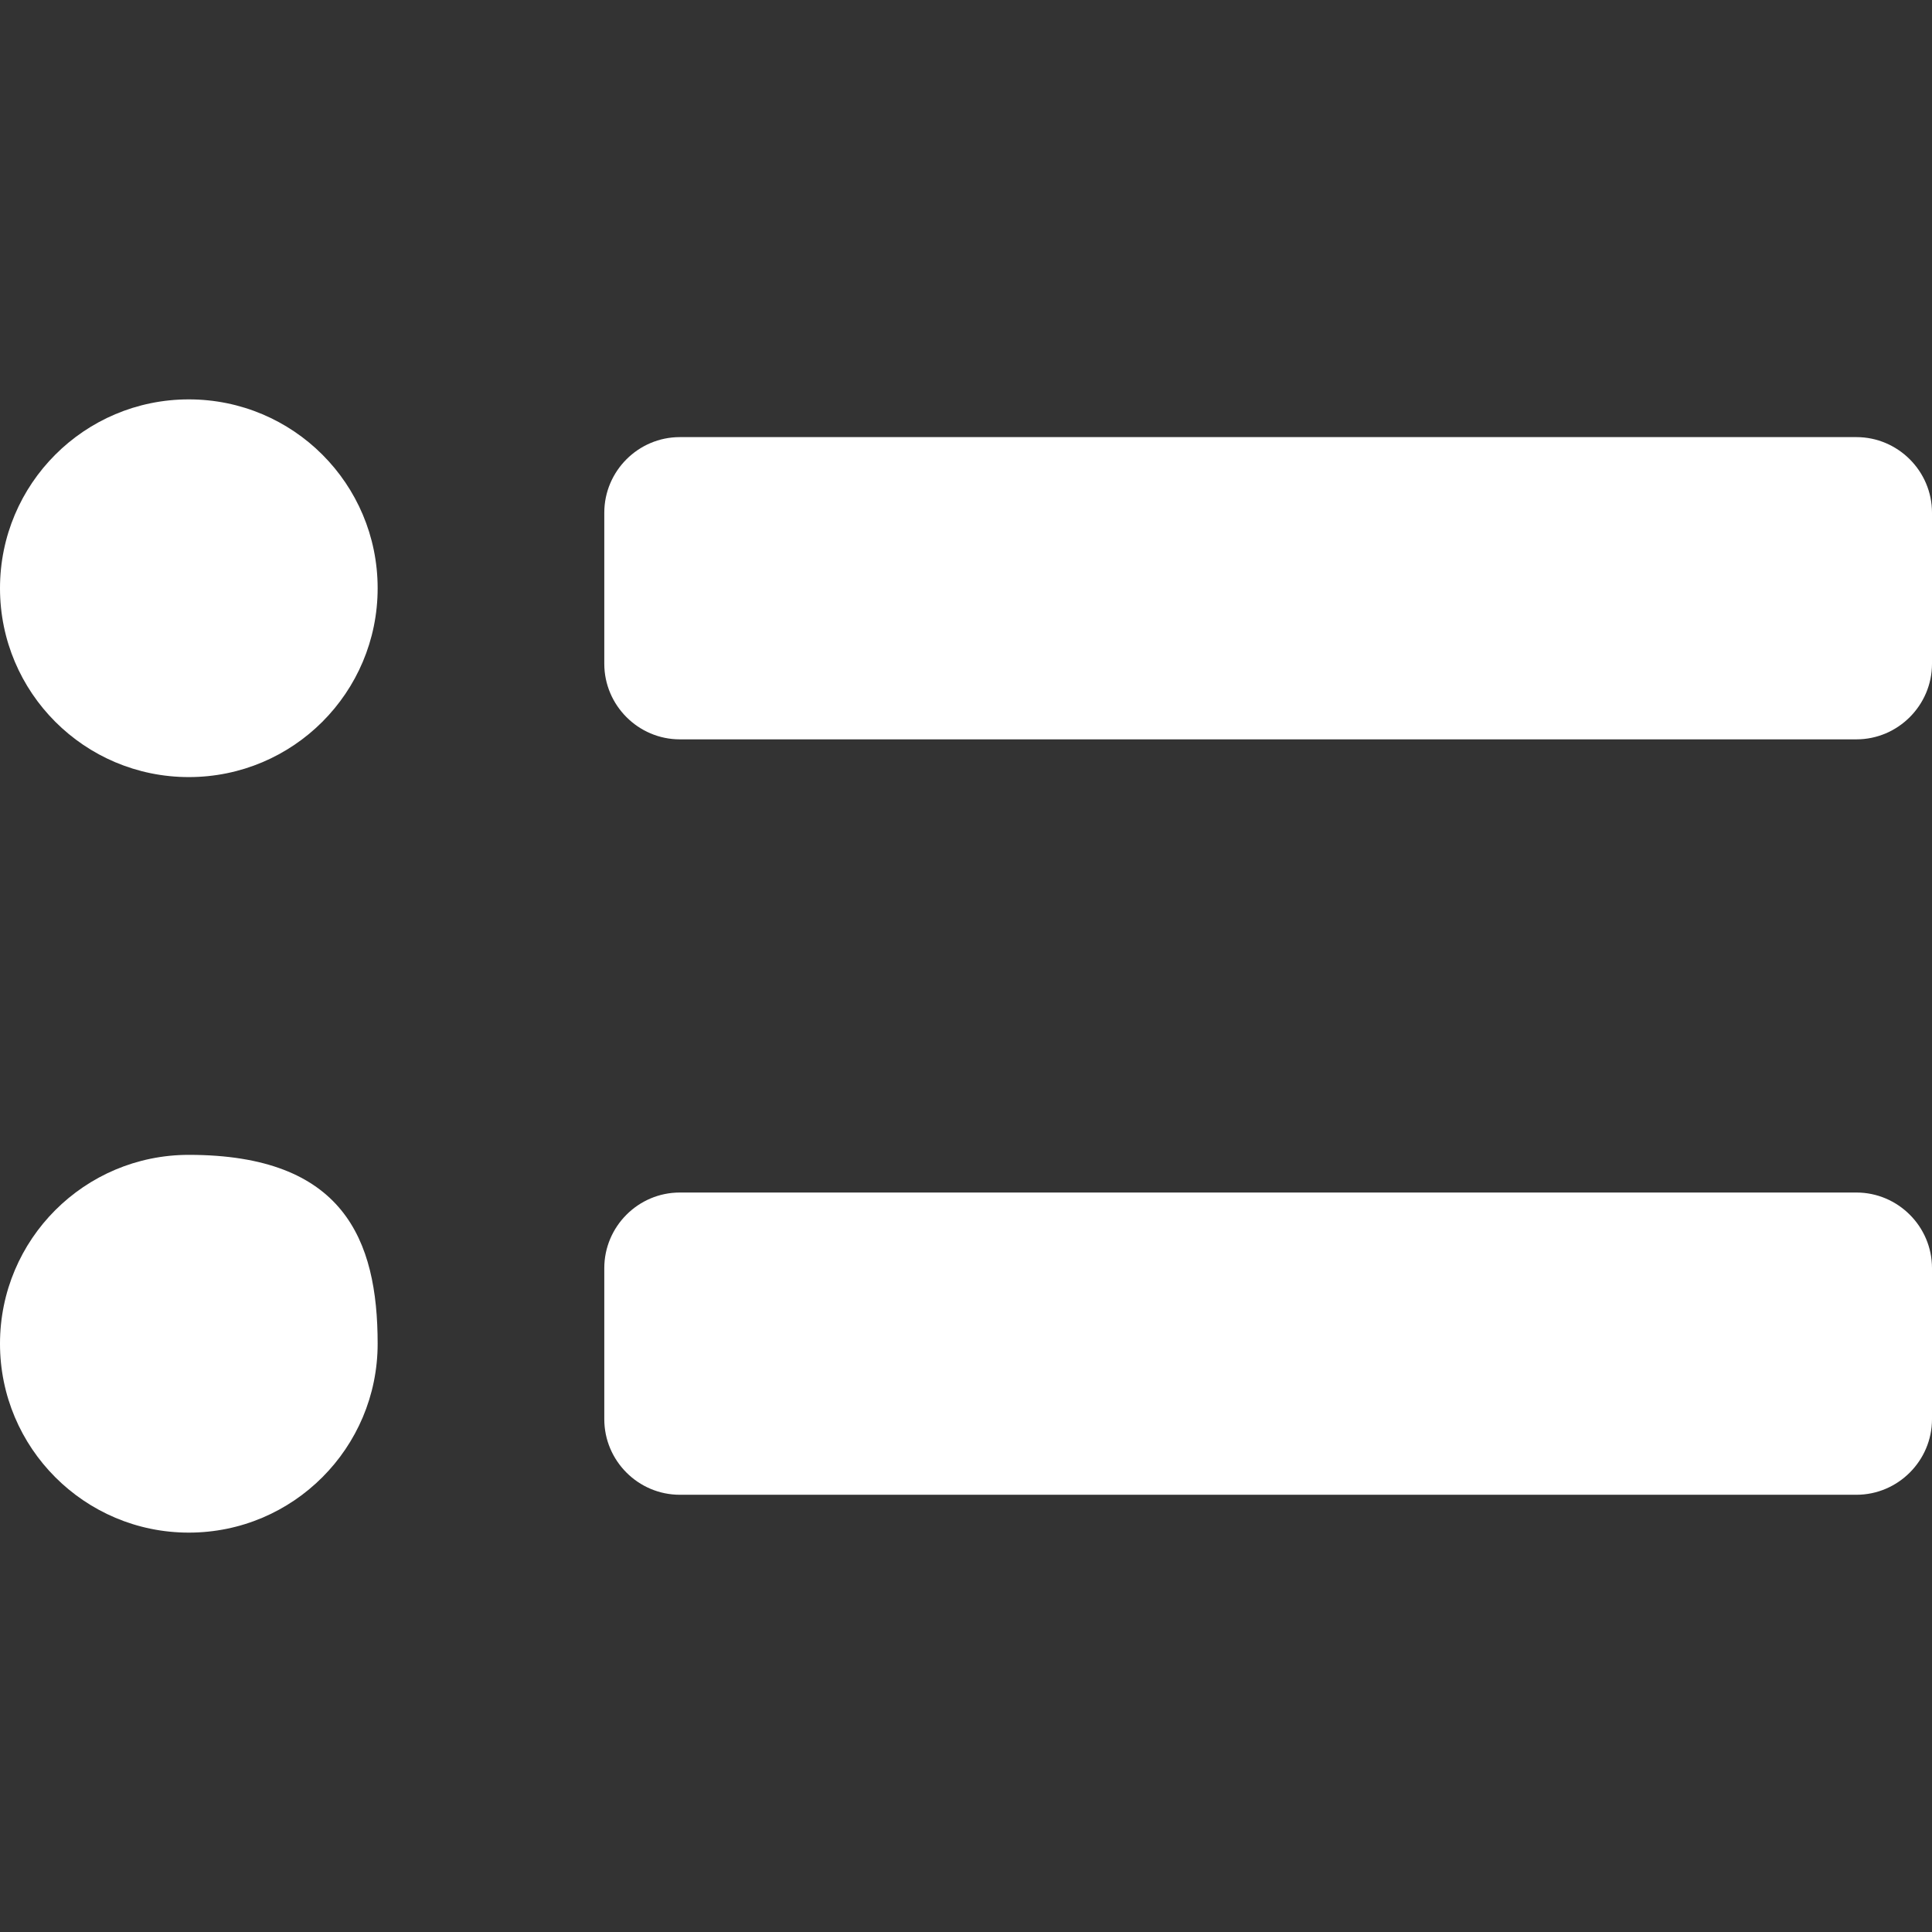<?xml version="1.0" encoding="iso-8859-1"?>
<!-- Generator: Adobe Illustrator 14.0.0, SVG Export Plug-In . SVG Version: 6.00 Build 43363)  -->
<!DOCTYPE svg PUBLIC "-//W3C//DTD SVG 1.1//EN" "http://www.w3.org/Graphics/SVG/1.1/DTD/svg11.dtd">
<svg version="1.1" id="icon-m-framework-list-layer"
	 xmlns="http://www.w3.org/2000/svg" xmlns:xlink="http://www.w3.org/1999/xlink" x="0px" y="0px" width="32px" height="32px"
	 viewBox="0 0 32 32" style="enable-background:new 0 0 32 32;" xml:space="preserve">
<rect x="0" y="0" width="32" height="32" fill="#333333" stroke="none"/>
<g id="icon-m-framework-list">
	<rect style="fill:none;" width="32" height="32"/>
	<path style="fill:#FFFFFF;" d="M3.127,12.871C1.4,12.871,0,11.471,0,9.743c0-1.729,1.4-3.128,3.127-3.128
		c1.729,0,3.128,1.398,3.128,3.128C6.255,11.471,4.856,12.871,3.127,12.871"/>
	<path style="fill:#FFFFFF;" d="M32,10.994c0,0.688-0.564,1.252-1.252,1.252H11.26c-0.688,0-1.251-0.564-1.251-1.252V8.492
		c0-0.689,0.562-1.252,1.251-1.252h19.488C31.436,7.24,32,7.803,32,8.492V10.994z"/>
	<path style="fill:#FFFFFF;" d="M3.127,25.385C1.4,25.385,0,23.982,0,22.256c0-1.729,1.4-3.128,3.127-3.128
		c2.561,0,3.128,1.4,3.128,3.128C6.255,23.982,4.856,25.385,3.127,25.385"/>
	<path style="fill:#FFFFFF;" d="M32,23.506c0,0.689-0.564,1.252-1.252,1.252H11.26c-0.688,0-1.251-0.562-1.251-1.252v-2.502
		c0-0.689,0.562-1.252,1.251-1.252h19.488c0.688,0,1.252,0.562,1.252,1.252V23.506z"/>
</g>
</svg>
